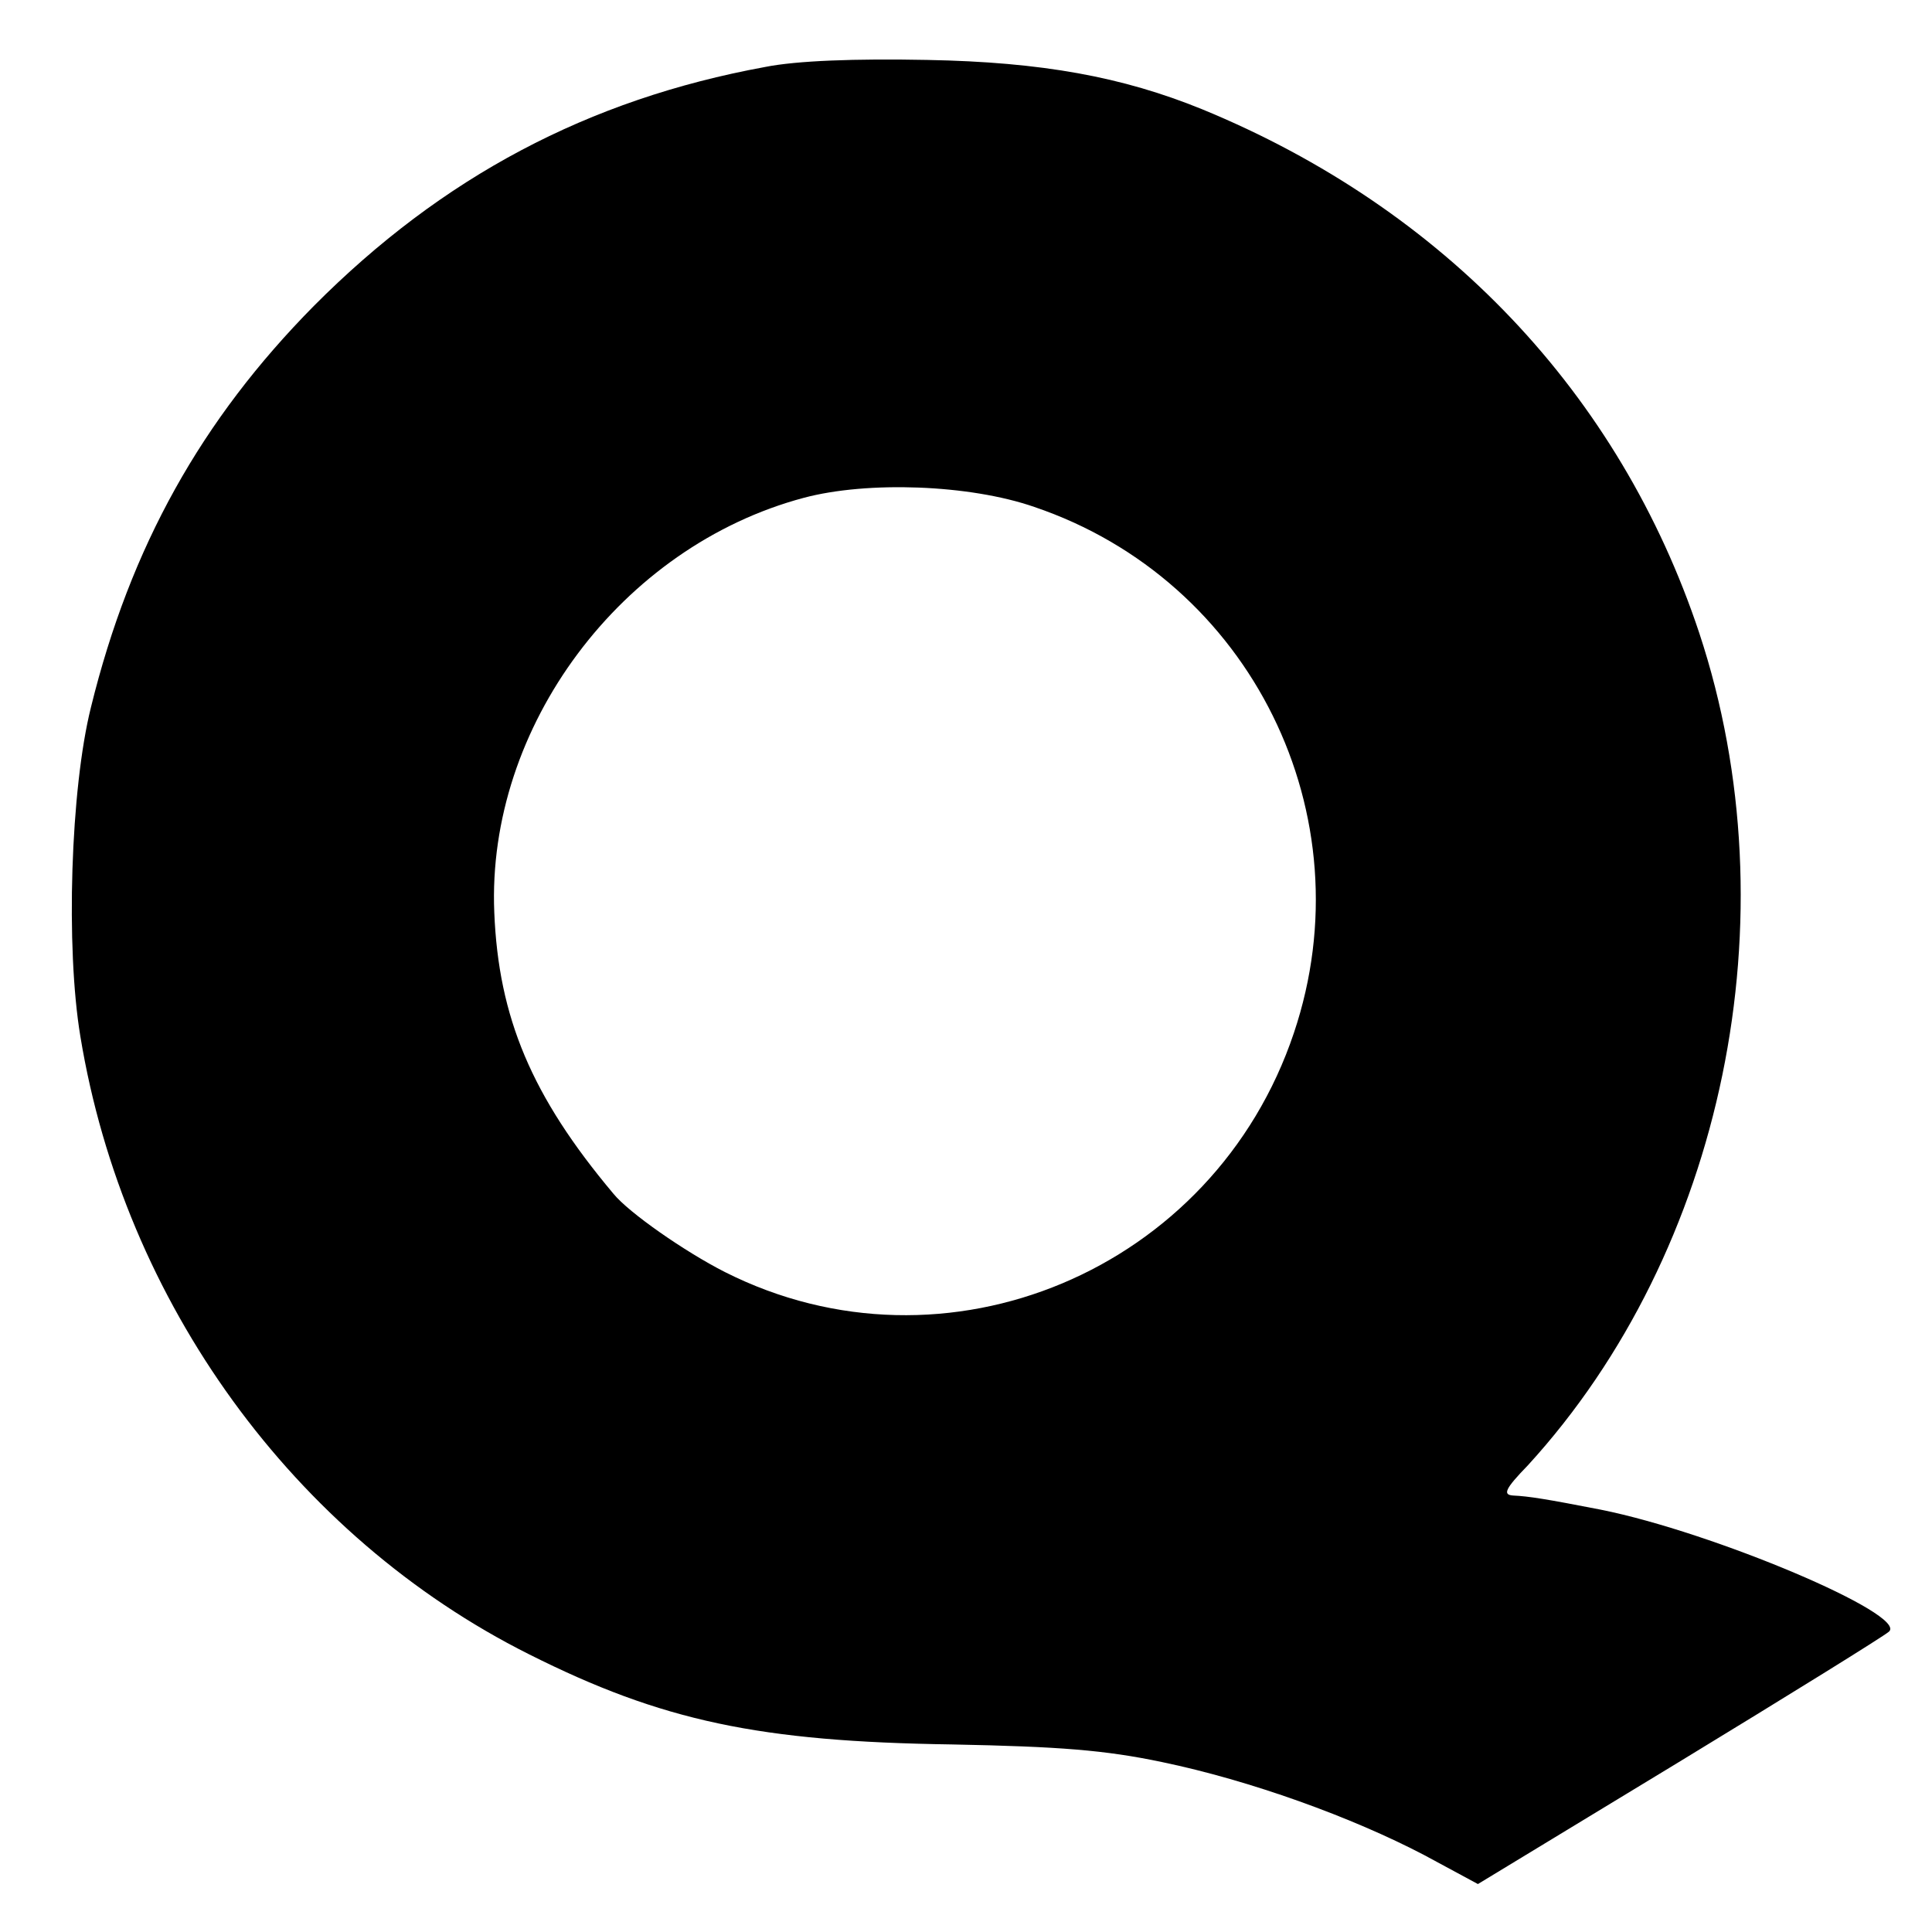 <?xml version="1.0" standalone="no"?>
<!DOCTYPE svg PUBLIC "-//W3C//DTD SVG 20010904//EN"
 "http://www.w3.org/TR/2001/REC-SVG-20010904/DTD/svg10.dtd">
<svg version="1.0" xmlns="http://www.w3.org/2000/svg"
 width="274pt" height="274pt" viewBox="0 0 274 274"
 preserveAspectRatio="xMidYMid meet">
<g transform="translate(0,274) scale(0.1,-0.1)"
fill="#000000" stroke="none">
<path d="M1085 2645 c-251 -46 -458 -156 -640 -339 -159 -161 -260 -341 -316
-569 -29 -116 -36 -341 -15 -467 62 -377 303 -709 636 -876 189 -95 327 -124
600 -128 153 -3 217 -8 298 -25 125 -26 269 -78 372 -132 l76 -41 285 173
c156 95 290 178 298 185 27 24 -249 141 -409 173 -77 15 -102 19 -124 20 -15
1 -12 9 21 43 278 304 376 778 243 1180 -113 340 -362 602 -705 743 -113 46
-227 67 -390 70 -102 2 -185 -1 -230 -10z m382 -624 c307 -104 472 -437 368
-746 -113 -337 -494 -497 -807 -339 -57 29 -136 84 -158 111 -116 138 -163
250 -169 399 -11 263 180 519 439 588 90 24 235 19 327 -13z"/>
</g>
</svg>
